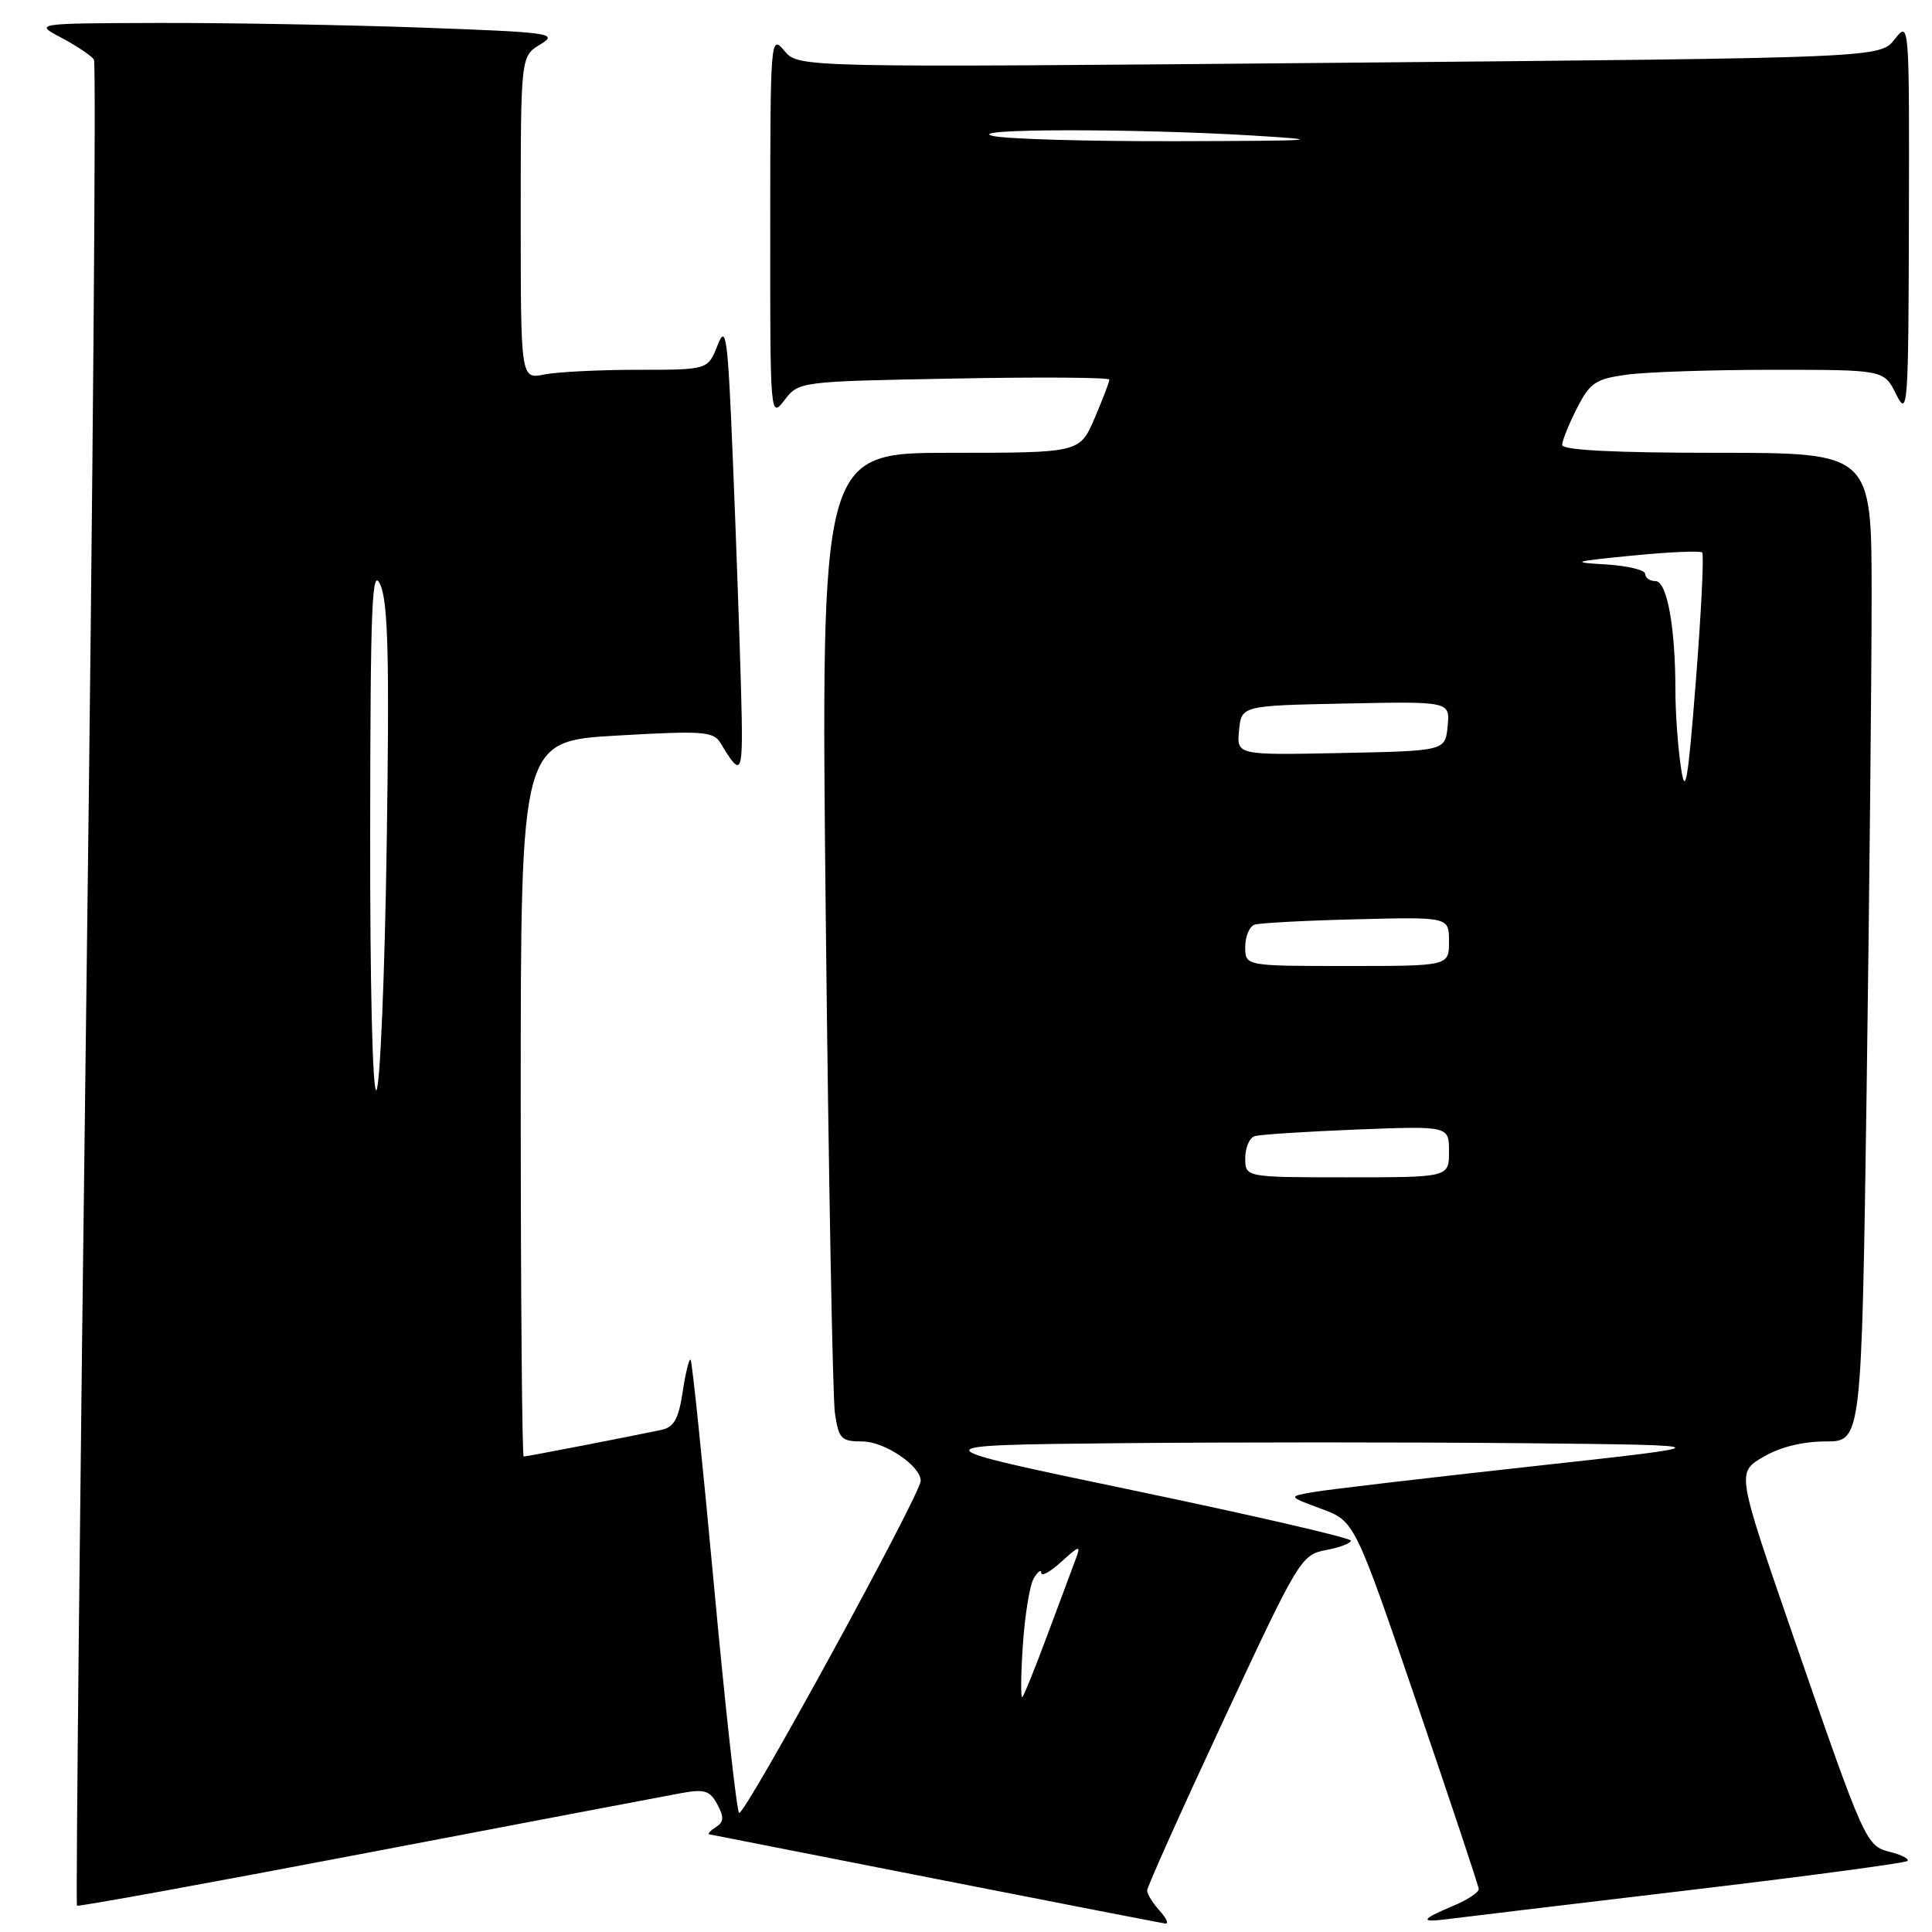 <?xml version="1.0" encoding="UTF-8" standalone="no"?>
<!DOCTYPE svg PUBLIC "-//W3C//DTD SVG 1.1//EN" "http://www.w3.org/Graphics/SVG/1.1/DTD/svg11.dtd" >
<svg xmlns="http://www.w3.org/2000/svg" xmlns:xlink="http://www.w3.org/1999/xlink" version="1.1" viewBox="0 0 256 256">
 <g >
 <path fill="currentColor"
d=" M 153.65 253.17 C 152.74 252.17 152.00 250.96 152.00 250.50 C 152.00 250.03 156.57 239.84 162.17 227.84 C 172.05 206.63 172.42 206.01 175.67 205.40 C 177.50 205.06 179.00 204.49 179.00 204.14 C 179.00 203.79 166.06 200.80 150.25 197.50 C 121.50 191.50 121.50 191.50 148.25 191.23 C 162.96 191.09 187.04 191.09 201.75 191.23 C 228.50 191.50 228.50 191.50 203.00 194.30 C 188.97 195.85 175.96 197.37 174.08 197.70 C 170.65 198.29 170.65 198.29 175.07 199.92 C 179.50 201.56 179.50 201.56 187.69 225.53 C 192.19 238.71 195.91 249.86 195.94 250.30 C 195.97 250.74 194.43 251.76 192.50 252.56 C 188.28 254.33 188.09 254.77 191.75 254.30 C 193.26 254.10 207.49 252.40 223.37 250.51 C 239.25 248.63 252.47 246.86 252.74 246.59 C 253.01 246.32 252.01 245.79 250.51 245.41 C 247.24 244.59 247.15 244.40 237.45 216.33 C 230.13 195.12 230.13 195.12 233.62 193.06 C 235.84 191.75 238.86 191.00 241.89 191.00 C 246.67 191.00 246.67 191.00 247.34 144.34 C 247.70 118.67 248.00 89.20 248.00 78.84 C 248.00 60.00 248.00 60.00 227.50 60.00 C 213.98 60.00 207.00 59.65 207.00 58.96 C 207.00 58.39 207.88 56.20 208.95 54.10 C 210.68 50.71 211.41 50.21 215.59 49.64 C 218.17 49.29 226.88 49.00 234.96 49.00 C 249.64 49.00 249.64 49.00 251.25 52.25 C 252.79 55.33 252.88 54.12 252.94 29.12 C 253.00 2.81 252.99 2.74 251.06 5.20 C 249.11 7.67 249.11 7.67 177.45 8.32 C 105.79 8.96 105.79 8.96 103.93 6.73 C 102.10 4.54 102.07 5.00 102.06 30.00 C 102.04 55.27 102.06 55.48 103.95 53.02 C 105.85 50.55 105.91 50.54 126.43 50.16 C 137.74 49.94 147.00 50.01 147.00 50.30 C 147.00 50.59 146.12 52.90 145.04 55.42 C 143.07 60.00 143.07 60.00 125.92 60.00 C 108.76 60.00 108.76 60.00 109.42 121.75 C 109.79 155.71 110.33 185.19 110.63 187.25 C 111.13 190.66 111.46 191.00 114.27 191.00 C 117.20 191.00 122.00 194.24 122.00 196.21 C 122.00 197.97 98.52 240.91 97.93 240.22 C 97.60 239.82 96.10 226.23 94.60 210.02 C 93.10 193.80 91.71 180.37 91.51 180.18 C 91.31 179.98 90.84 181.89 90.46 184.42 C 89.92 188.01 89.30 189.12 87.63 189.47 C 83.33 190.38 69.77 193.00 69.39 193.00 C 69.18 193.00 69.00 171.67 69.00 145.60 C 69.00 98.20 69.00 98.20 81.72 97.47 C 93.15 96.81 94.53 96.91 95.47 98.45 C 98.37 103.27 98.50 102.93 98.19 91.27 C 98.01 84.80 97.53 71.17 97.11 61.00 C 96.44 44.52 96.21 42.85 95.08 45.75 C 93.80 49.00 93.80 49.00 84.53 49.00 C 79.42 49.00 73.84 49.28 72.13 49.62 C 69.00 50.25 69.00 50.25 69.00 28.86 C 69.00 7.46 69.00 7.46 71.59 5.89 C 74.02 4.42 73.09 4.28 55.93 3.66 C 45.89 3.30 30.21 3.02 21.09 3.04 C 4.50 3.09 4.50 3.09 8.19 5.03 C 10.21 6.11 12.13 7.40 12.45 7.91 C 12.76 8.43 12.32 63.61 11.46 130.53 C 10.60 197.46 10.03 252.35 10.20 252.51 C 10.36 252.67 27.60 249.53 48.50 245.54 C 69.40 241.55 88.16 237.98 90.20 237.61 C 93.35 237.03 94.06 237.25 95.05 239.09 C 95.96 240.79 95.92 241.44 94.85 242.11 C 94.11 242.58 93.72 243.01 94.00 243.06 C 94.28 243.12 107.78 245.77 124.00 248.96 C 140.22 252.15 153.91 254.81 154.40 254.88 C 154.90 254.95 154.57 254.18 153.65 253.17 Z  M 135.53 218.05 C 135.79 214.07 136.44 210.07 136.97 209.16 C 137.50 208.25 137.95 207.92 137.97 208.42 C 137.99 208.93 139.20 208.26 140.66 206.92 C 143.02 204.77 143.24 204.72 142.57 206.50 C 142.16 207.60 140.48 212.09 138.85 216.47 C 137.22 220.86 135.70 224.64 135.47 224.87 C 135.24 225.10 135.26 222.03 135.53 218.05 Z  M 165.00 153.47 C 165.00 152.08 165.56 150.76 166.25 150.55 C 166.94 150.33 173.01 149.94 179.75 149.67 C 192.00 149.19 192.00 149.19 192.00 152.59 C 192.00 156.00 192.00 156.00 178.50 156.00 C 165.00 156.00 165.00 156.00 165.00 153.47 Z  M 49.05 109.95 C 49.08 79.80 49.29 74.95 50.40 77.50 C 51.43 79.85 51.61 87.34 51.24 112.00 C 50.98 129.32 50.36 143.93 49.88 144.45 C 49.37 145.00 49.02 130.43 49.05 109.95 Z  M 165.00 125.47 C 165.00 124.08 165.56 122.75 166.25 122.52 C 166.94 122.30 173.01 121.97 179.75 121.81 C 192.00 121.50 192.00 121.50 192.00 124.75 C 192.00 128.00 192.00 128.00 178.50 128.00 C 165.00 128.00 165.00 128.00 165.00 125.47 Z  M 222.72 101.61 C 222.32 98.92 222.00 94.37 222.00 91.50 C 222.00 83.10 220.89 77.00 219.36 77.00 C 218.61 77.00 218.00 76.57 218.00 76.05 C 218.00 75.53 215.64 74.96 212.75 74.79 C 208.02 74.51 208.37 74.40 216.29 73.62 C 221.13 73.14 225.30 72.96 225.55 73.21 C 225.80 73.47 225.43 81.06 224.72 90.09 C 223.65 103.76 223.31 105.68 222.72 101.61 Z  M 164.18 96.78 C 164.50 93.50 164.50 93.50 178.32 93.22 C 192.13 92.94 192.13 92.94 191.82 96.22 C 191.50 99.50 191.50 99.50 177.68 99.78 C 163.87 100.06 163.87 100.06 164.18 96.78 Z  M 131.50 18.00 C 127.71 17.04 150.29 17.01 166.00 17.96 C 176.04 18.57 174.78 18.66 156.00 18.71 C 144.18 18.74 133.15 18.42 131.50 18.00 Z "/>
</g>
</svg>